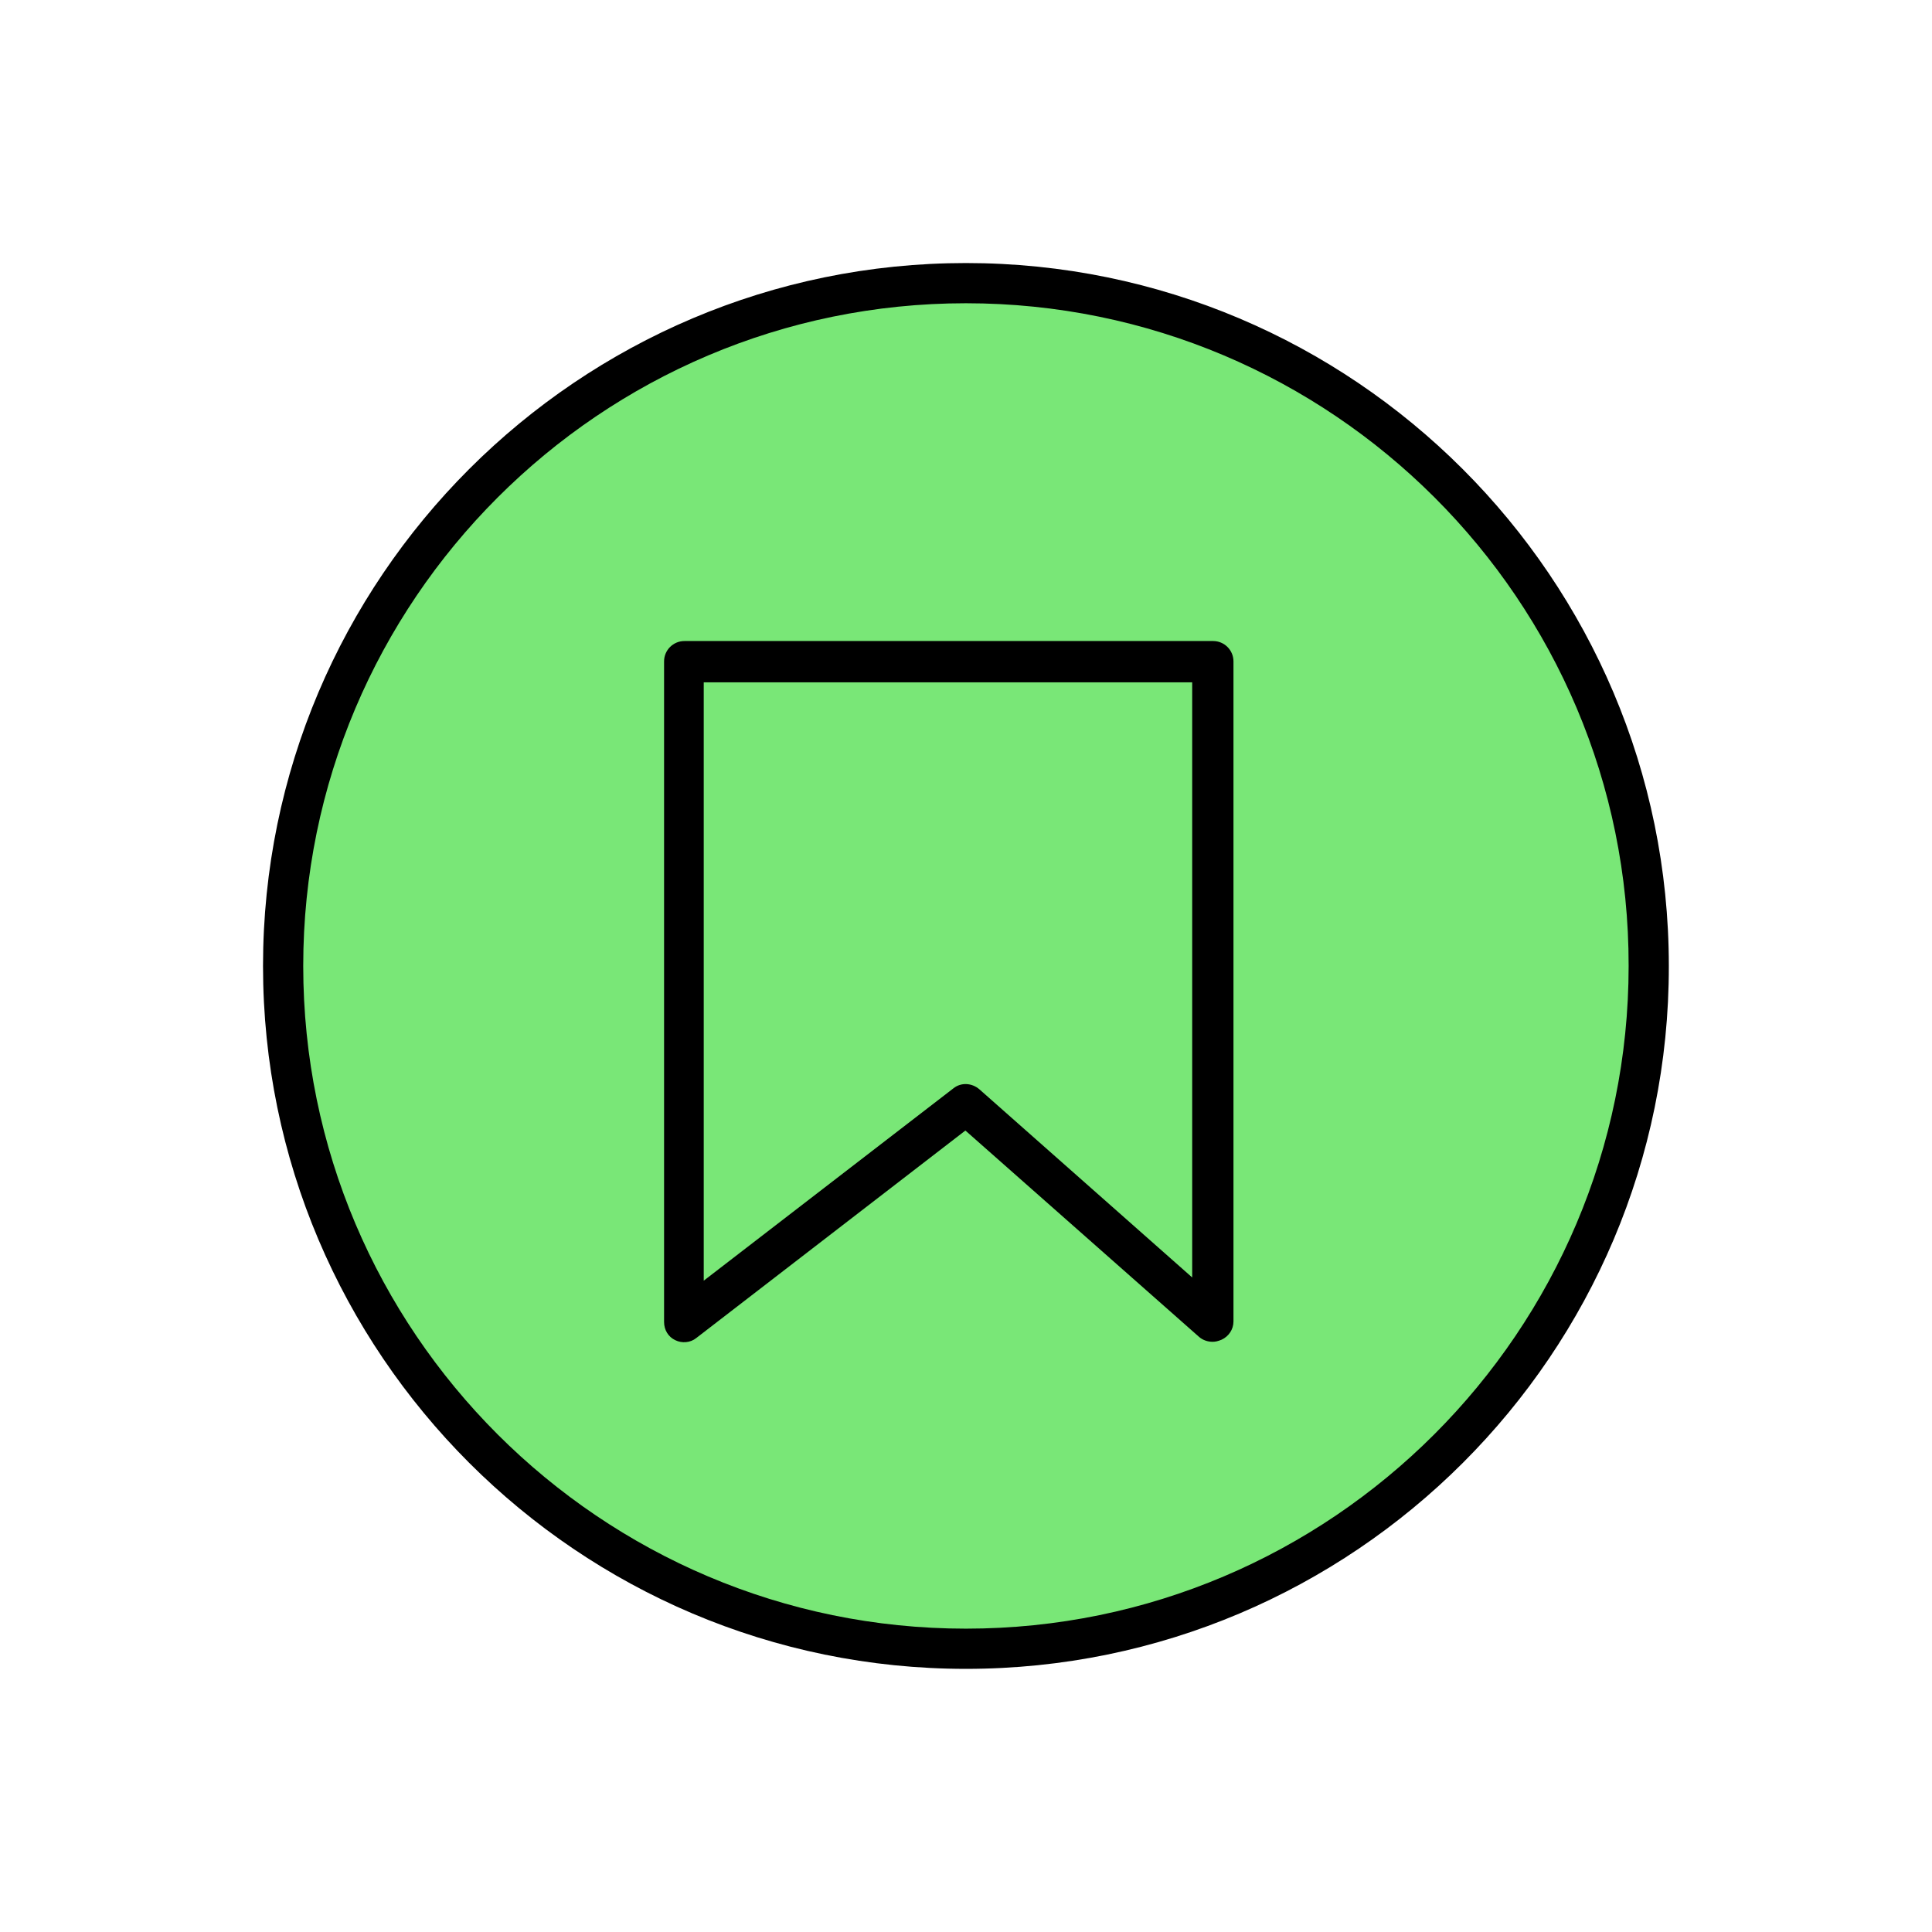 <svg width="79" height="79" viewBox="0 0 79 79" fill="none" xmlns="http://www.w3.org/2000/svg">
<path d="M59.25 59.25C70.158 48.342 70.158 30.658 59.25 19.75C48.342 8.842 30.658 8.842 19.75 19.75C8.842 30.658 8.842 48.342 19.75 59.25C30.658 70.158 48.342 70.158 59.25 59.25Z" fill="#79E777"/>
<path d="M39.497 68.24C23.646 68.24 10.755 55.349 10.755 39.498C10.755 23.647 23.646 10.756 39.497 10.756C55.348 10.756 68.239 23.647 68.239 39.498C68.261 55.349 55.348 68.24 39.497 68.24ZM39.497 12.4C24.545 12.4 12.399 24.568 12.399 39.498C12.399 54.45 24.567 66.596 39.497 66.596C54.449 66.596 66.595 54.428 66.595 39.498C66.617 24.546 54.449 12.4 39.497 12.4Z" fill="black"/>
<path d="M27.965 54.033V27.045H49.582V54.033L39.497 45.154L27.965 54.033Z" fill="#79E777"/>
<path d="M49.582 54.866C49.385 54.866 49.188 54.801 49.034 54.669L39.475 46.228L28.47 54.713C28.228 54.91 27.878 54.932 27.614 54.801C27.329 54.669 27.154 54.384 27.154 54.055V27.045C27.154 26.585 27.527 26.212 27.987 26.212H49.604C50.065 26.212 50.437 26.585 50.437 27.045V54.033C50.437 54.362 50.24 54.647 49.955 54.779C49.801 54.844 49.692 54.866 49.582 54.866ZM28.776 27.878V52.367L38.993 44.496C39.3 44.255 39.738 44.277 40.045 44.54L48.749 52.236V27.9H28.776V27.878Z" fill="black"/>
</svg>
